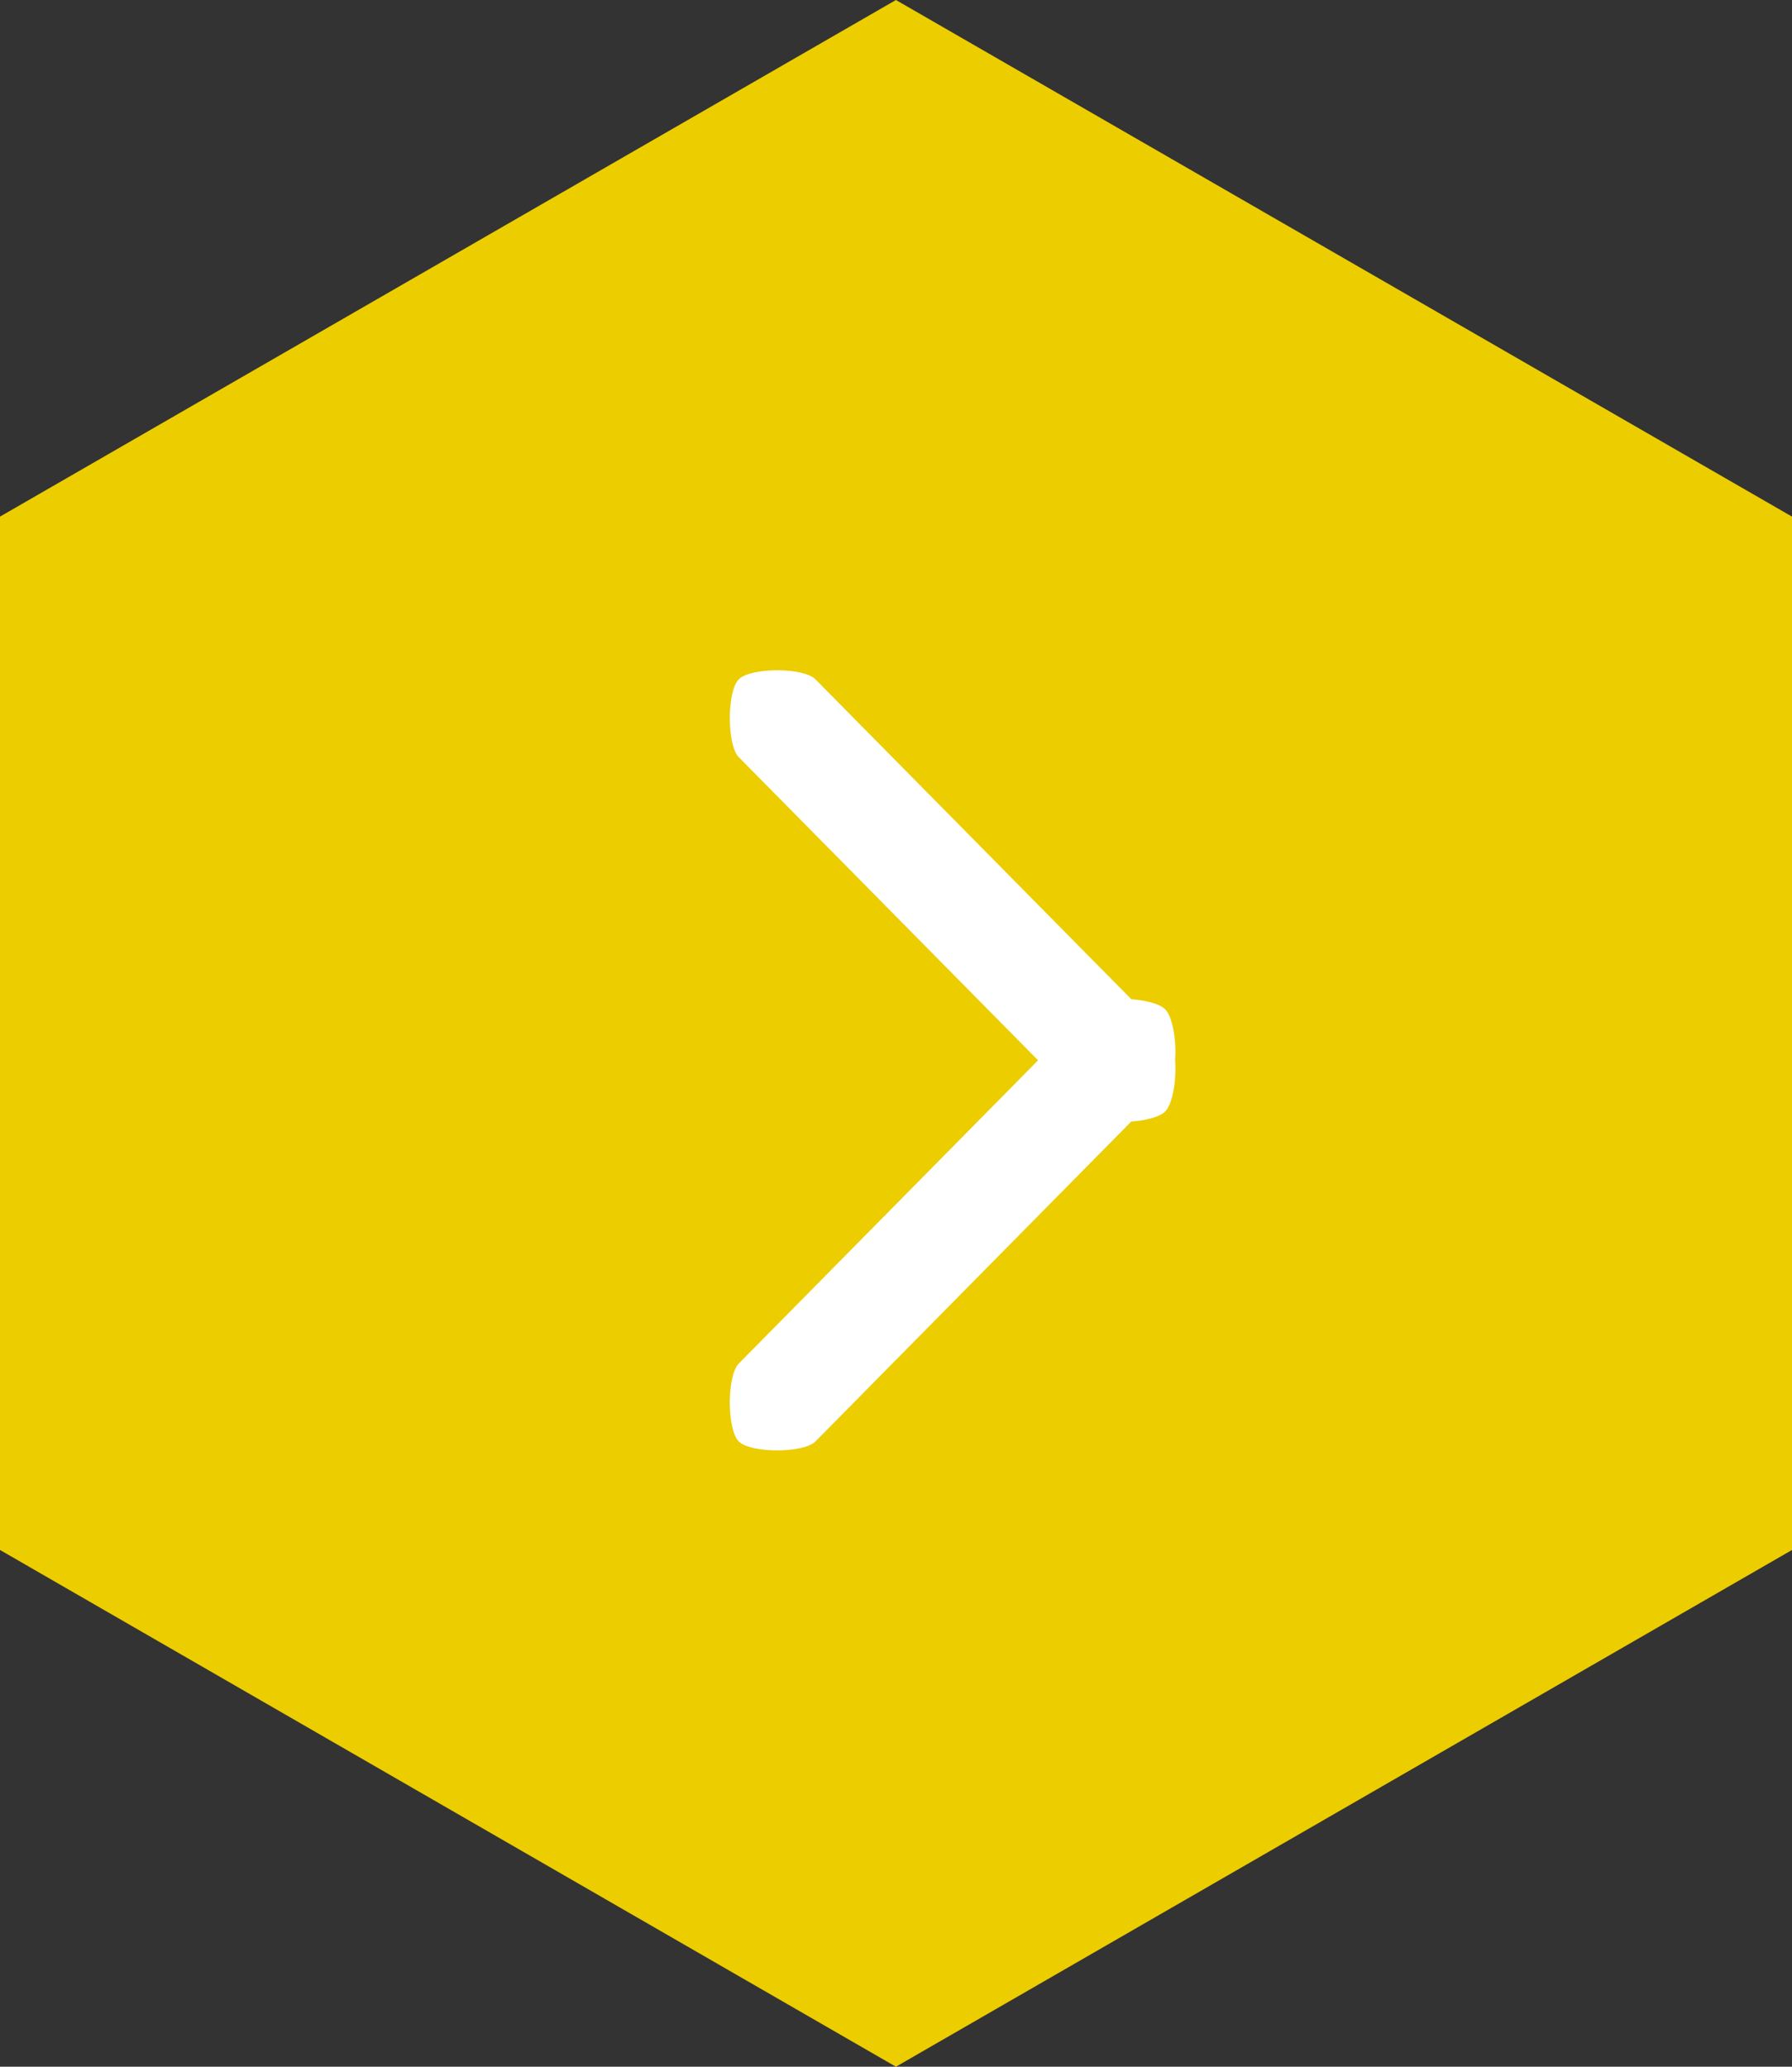 <?xml version="1.0" encoding="utf-8"?>
<!-- Generator: Adobe Illustrator 16.0.0, SVG Export Plug-In . SVG Version: 6.00 Build 0)  -->
<!DOCTYPE svg PUBLIC "-//W3C//DTD SVG 1.1//EN" "http://www.w3.org/Graphics/SVG/1.1/DTD/svg11.dtd">
<svg version="1.1" id="圖層_1" xmlns="http://www.w3.org/2000/svg" xmlns:xlink="http://www.w3.org/1999/xlink" x="0px" y="0px"
	 width="52.018px" height="60px" viewBox="0 0 52.018 60" enable-background="new 0 0 52.018 60" xml:space="preserve">
<rect x="0" y="0" width="52.018" height="60" fill="#333333" stroke="none"/>
<g>
	<defs>
		<polygon id="SVGID_1_" points="26.007,0 52.018,14.998 52.018,44.998 26.007,60 0,44.998 0,14.998 26.007,0 		"/>
	</defs>
	<defs>
		<path id="SVGID_2_" d="M21.443,19.723c0.348-0.352,1.885-0.352,2.229,0l10.222,10.354c0.344,0.352,0.274,1.838-0.07,2.189
			c-0.348,0.352-1.815,0.42-2.159,0.068L21.443,21.98C21.099,21.629,21.099,20.074,21.443,19.723L21.443,19.723z M21.443,39.588
			L31.665,29.23c0.344-0.348,1.812-0.277,2.159,0.074c0.344,0.348,0.414,1.838,0.07,2.186L23.672,41.846
			c-0.344,0.348-1.881,0.348-2.229,0C21.099,41.496,21.099,39.939,21.443,39.588L21.443,39.588z"/>
	</defs>
	<use xlink:href="#SVGID_1_"  overflow="visible" fill="#ECCD00"/>
	<use xlink:href="#SVGID_2_"  overflow="visible" fill="#FFFFFF"/>
	<clipPath id="SVGID_3_">
		<use xlink:href="#SVGID_1_"  overflow="visible"/>
	</clipPath>
	<clipPath id="SVGID_4_" clip-path="url(#SVGID_3_)">
		<use xlink:href="#SVGID_2_"  overflow="visible"/>
	</clipPath>
</g>
</svg>
